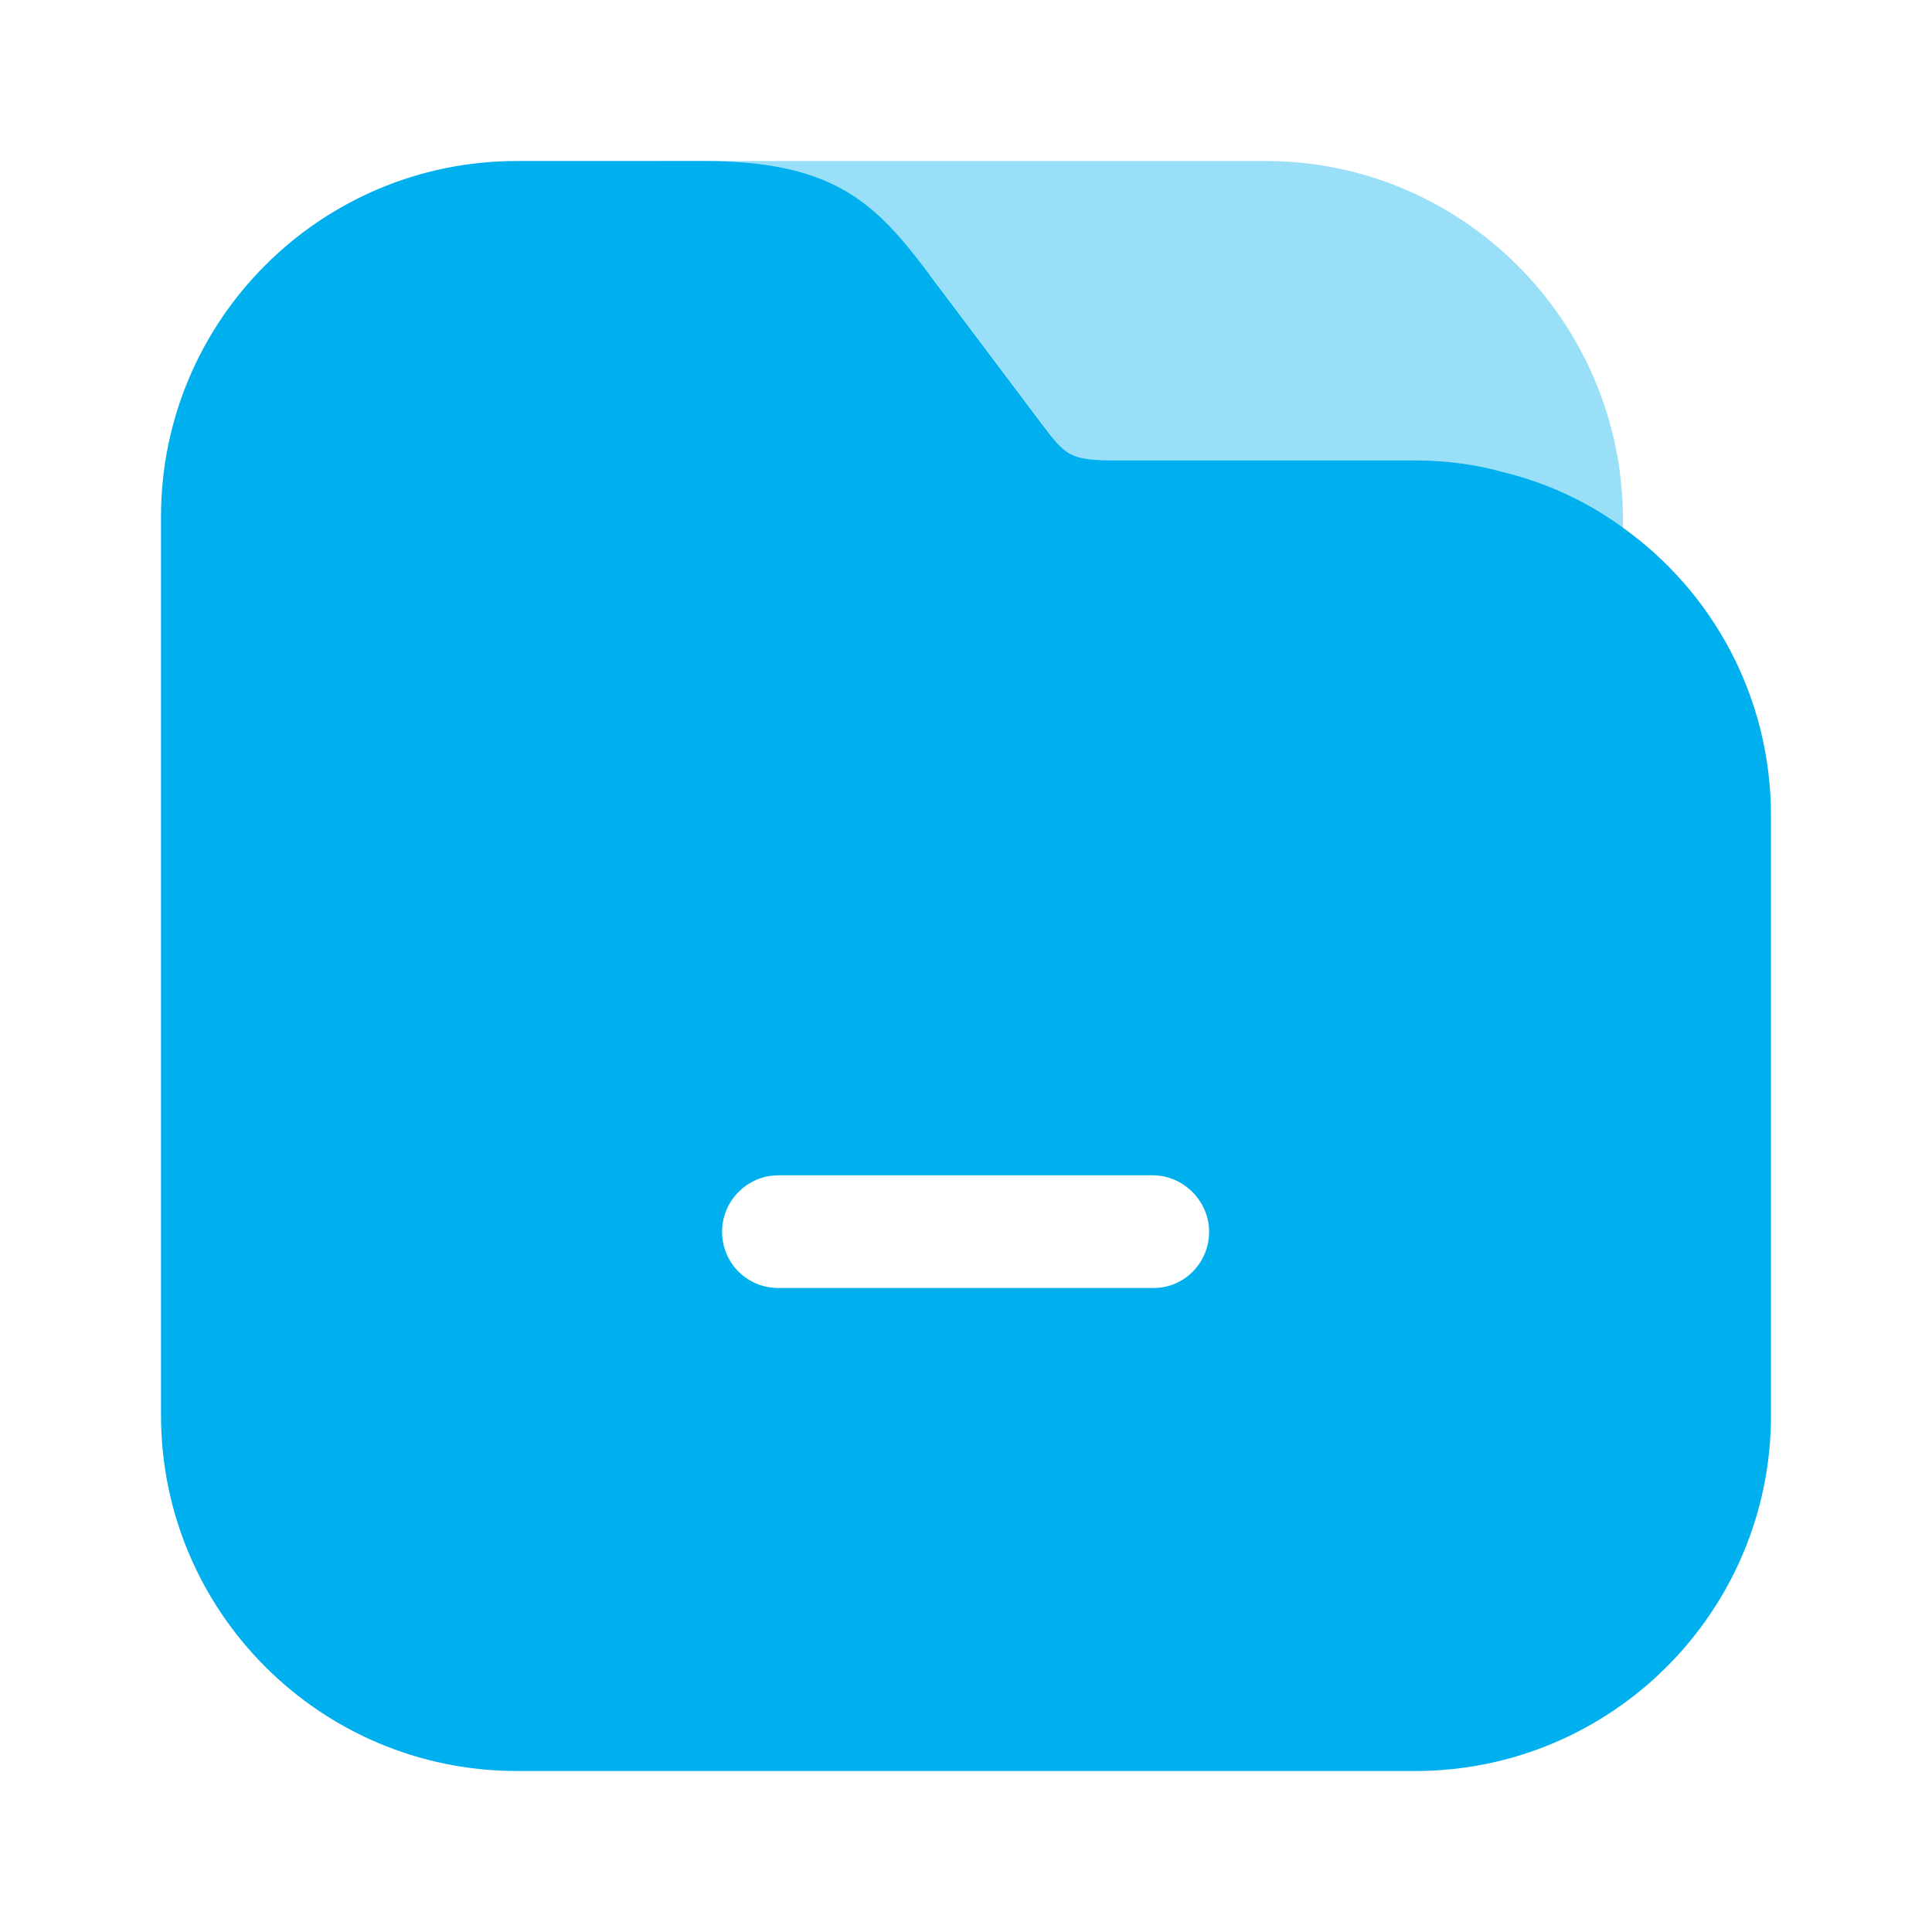 <svg width="60" height="60" viewBox="0 0 60 60" fill="none" xmlns="http://www.w3.org/2000/svg">
<path opacity="0.4" d="M39.303 5H20.703C19.753 5 18.953 5.8 18.953 6.75C18.953 7.7 19.753 8.5 20.703 8.5H28.853L32.353 13.15C33.128 14.175 33.228 14.325 34.678 14.325H43.978C44.928 14.325 45.853 14.45 46.753 14.7C46.853 15.15 46.903 15.6 46.903 16.075V16.95C46.903 17.9 47.703 18.7 48.653 18.7C49.603 18.7 50.403 17.9 50.403 16.95V16.05C50.353 9.95 45.403 5 39.303 5Z" fill="#00B0EE"/>
<path d="M50.35 16.35C49.275 15.575 48.05 15 46.725 14.675C45.85 14.425 44.9 14.3 43.95 14.3H34.65C33.2 14.3 33.1 14.15 32.325 13.125L28.825 8.475C27.2 6.325 25.925 5 21.85 5H16.05C9.95 5 5 9.95 5 16.05V43.95C5 50.05 9.95 55 16.05 55H43.95C50.05 55 55 50.05 55 43.95V25.35C55 21.625 53.175 18.35 50.35 16.35ZM35.825 40H24.175C23.2 40 22.425 39.225 22.425 38.25C22.425 37.3 23.2 36.5 24.175 36.5H35.8C36.75 36.5 37.55 37.3 37.55 38.25C37.55 39.225 36.775 40 35.825 40Z" fill="#00B0EE"/>
</svg>
